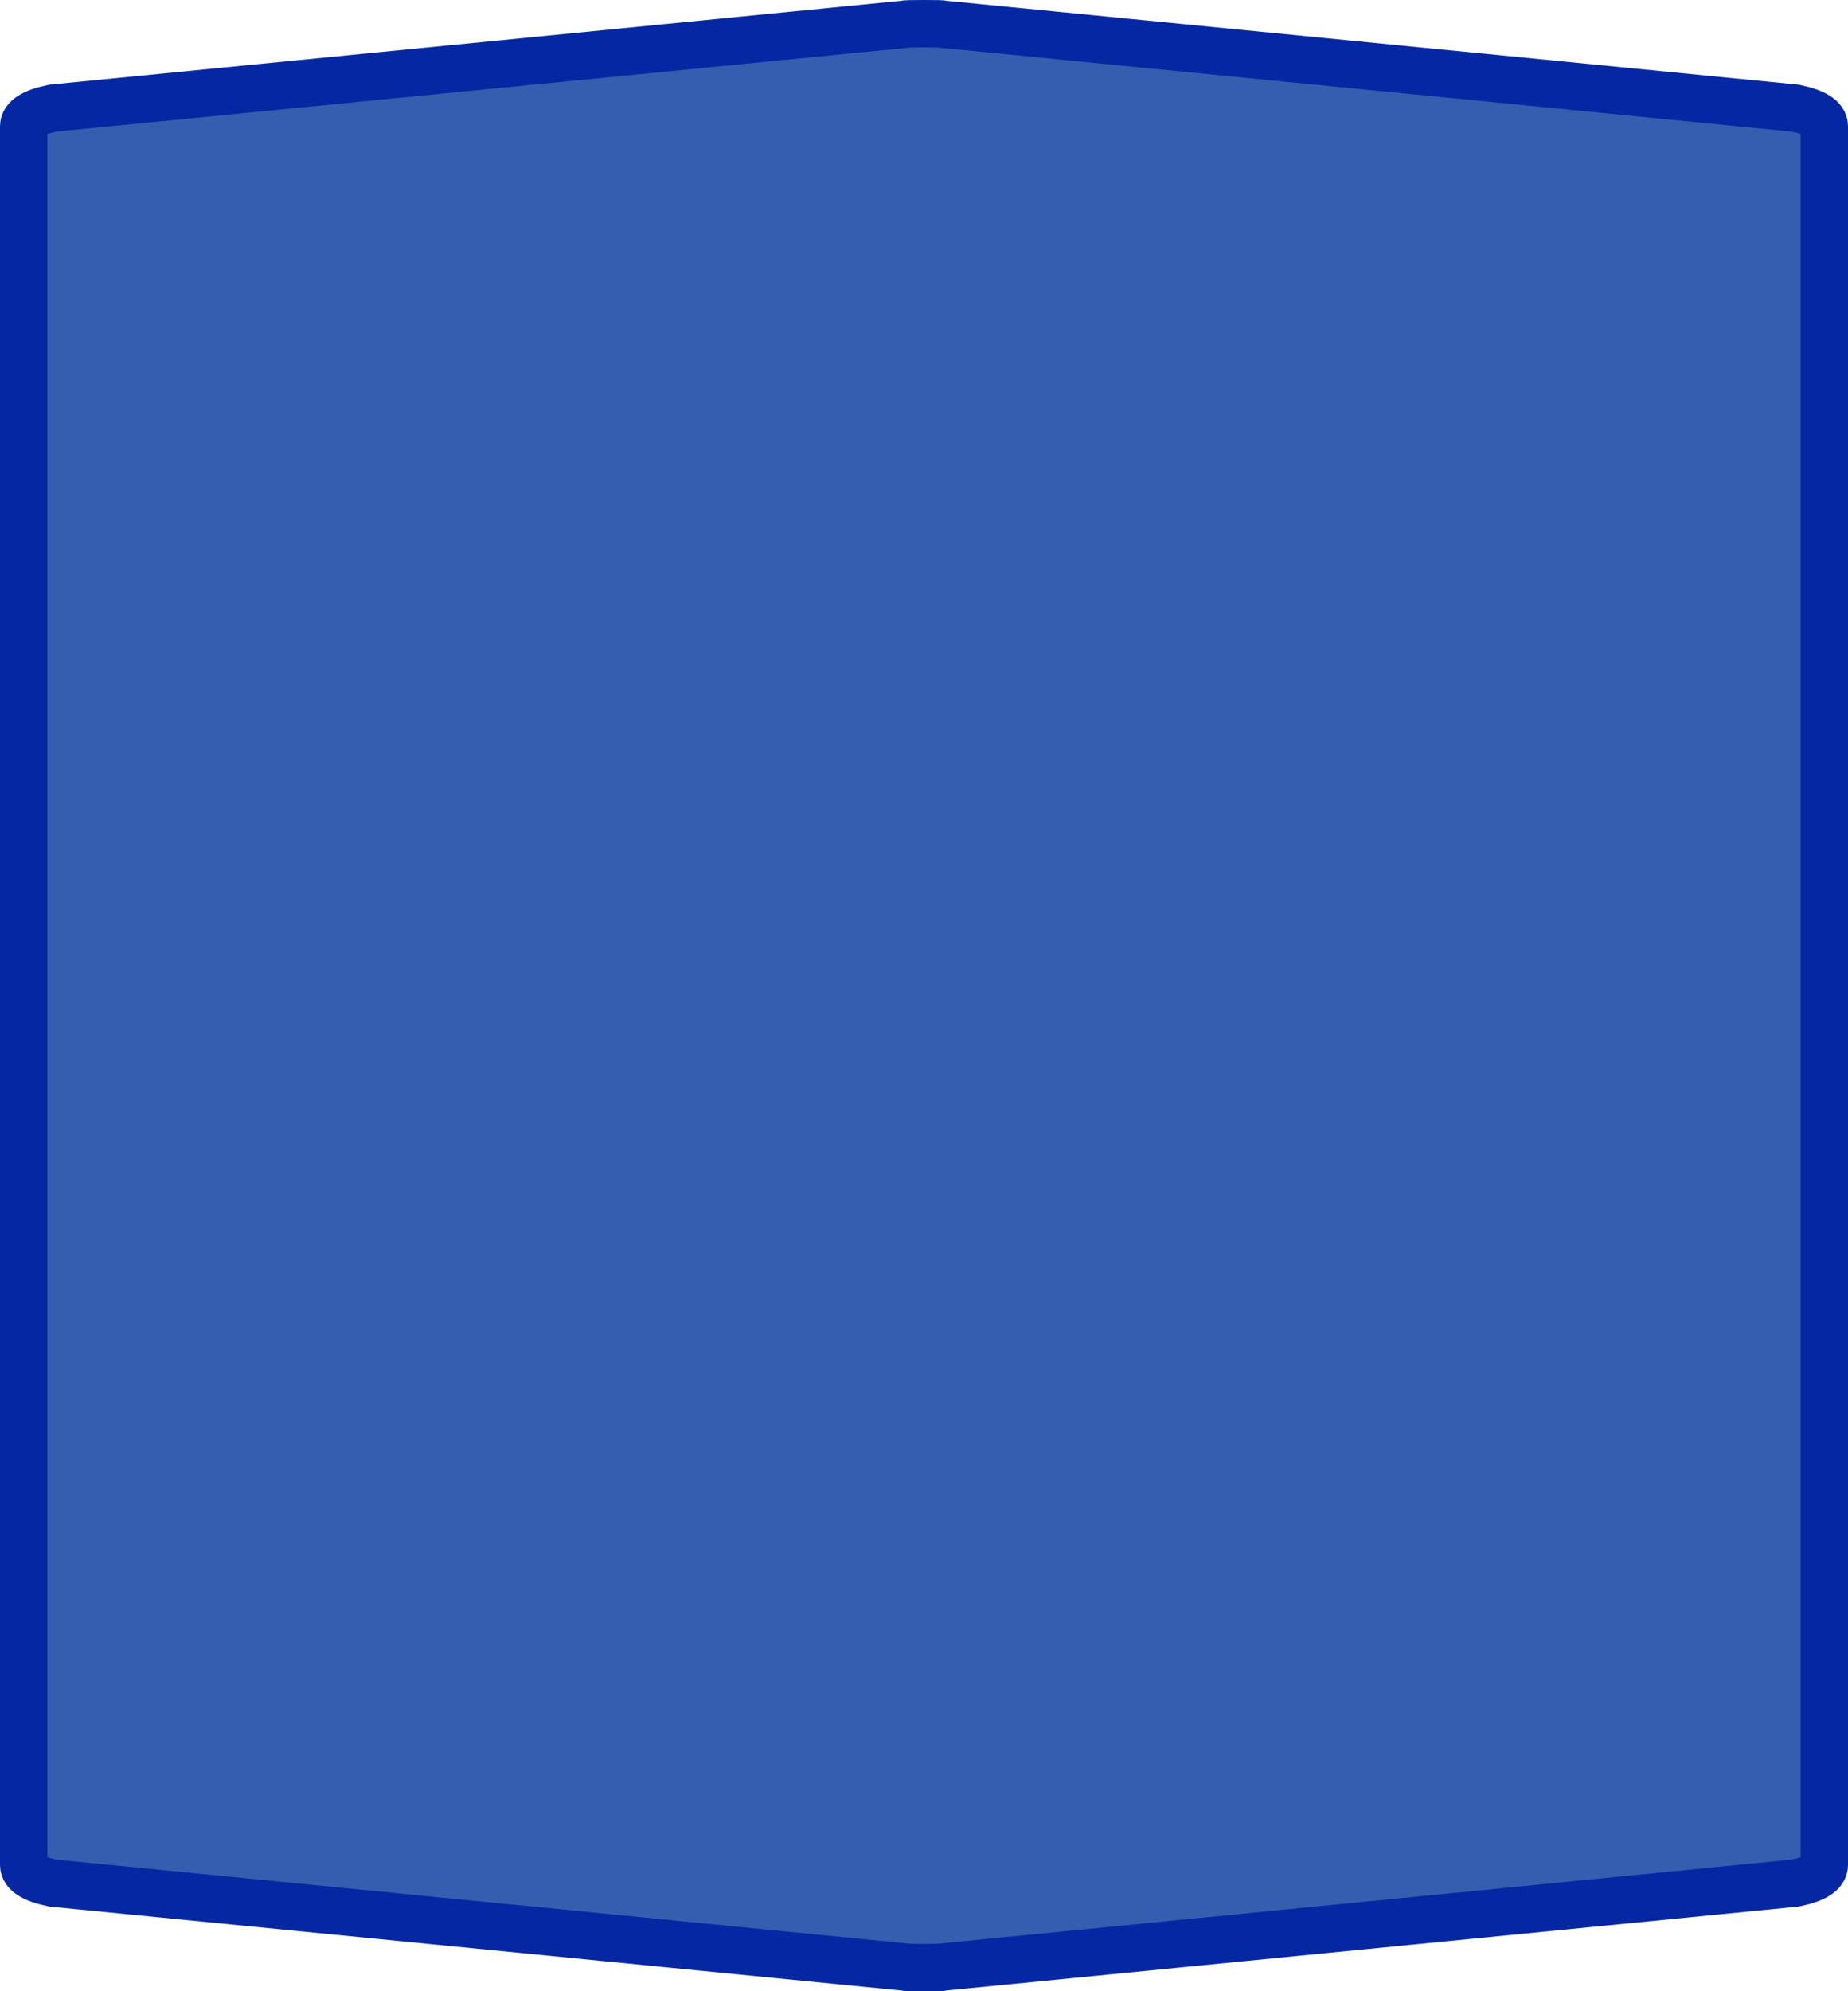 <?xml version="1.0" encoding="UTF-8" standalone="no"?>
<svg
   xmlns:dc="http://purl.org/dc/elements/1.1/"
   xmlns:cc="http://creativecommons.org/ns#"
   xmlns:rdf="http://www.w3.org/1999/02/22-rdf-syntax-ns#"
   xmlns:svg="http://www.w3.org/2000/svg"
   xmlns="http://www.w3.org/2000/svg"
   xmlns:sodipodi="http://sodipodi.sourceforge.net/DTD/sodipodi-0.dtd"
   xmlns:inkscape="http://www.inkscape.org/namespaces/inkscape"
   width="100%"
   height="100%"
   viewBox="0 0 39.0 42.0"
   id="svg2"
   version="1.1"
   inkscape:version="0.91 r13725"
   sodipodi:docname="autobahn_5x4.svg">
  <defs
     id="defs7" />
  <sodipodi:namedview
     pagecolor="#ffffff"
     bordercolor="#666666"
     borderopacity="1"
     objecttolerance="10"
     gridtolerance="10"
     guidetolerance="10"
     inkscape:pageopacity="0"
     inkscape:pageshadow="2"
     inkscape:window-width="1050"
     inkscape:window-height="822"
     id="namedview5"
     showgrid="false"
     inkscape:zoom="5.6190476"
     inkscape:cx="19.5"
     inkscape:cy="21"
     inkscape:window-x="439"
     inkscape:window-y="113"
     inkscape:window-maximized="0"
     inkscape:current-layer="svg2" />
  <path
     style="fill:#365eaf;fill-opacity:1;stroke:#0528a2;stroke-width:1;stroke-miterlimit:4;stroke-dasharray:none;stroke-opacity:1"
     d="m 19.5,0.5 c -0.272,0 -0.408,0.003 -0.408,0.012 L 1.114,2.281 c -0.409,0.085 -0.614,0.213 -0.614,0.383 0,12.224 0,24.448 0,36.672 0,0.17 0.205,0.298 0.614,0.383 l 17.978,1.77 c 0,0.009 0.136,0.012 0.408,0.012 0.272,0 0.408,-0.003 0.408,-0.012 l 17.978,-1.77 c 0.409,-0.085 0.614,-0.213 0.614,-0.383 0,-12.224 0,-24.448 0,-36.672 0,-0.17 -0.205,-0.298 -0.614,-0.383 L 19.908,0.512 c 0,-0.009 -0.136,-0.012 -0.408,-0.012 z"
     id="path6"
     inkscape:connector-curvature="0"
     sodipodi:nodetypes="sccccccsccccccs" />
</svg>
